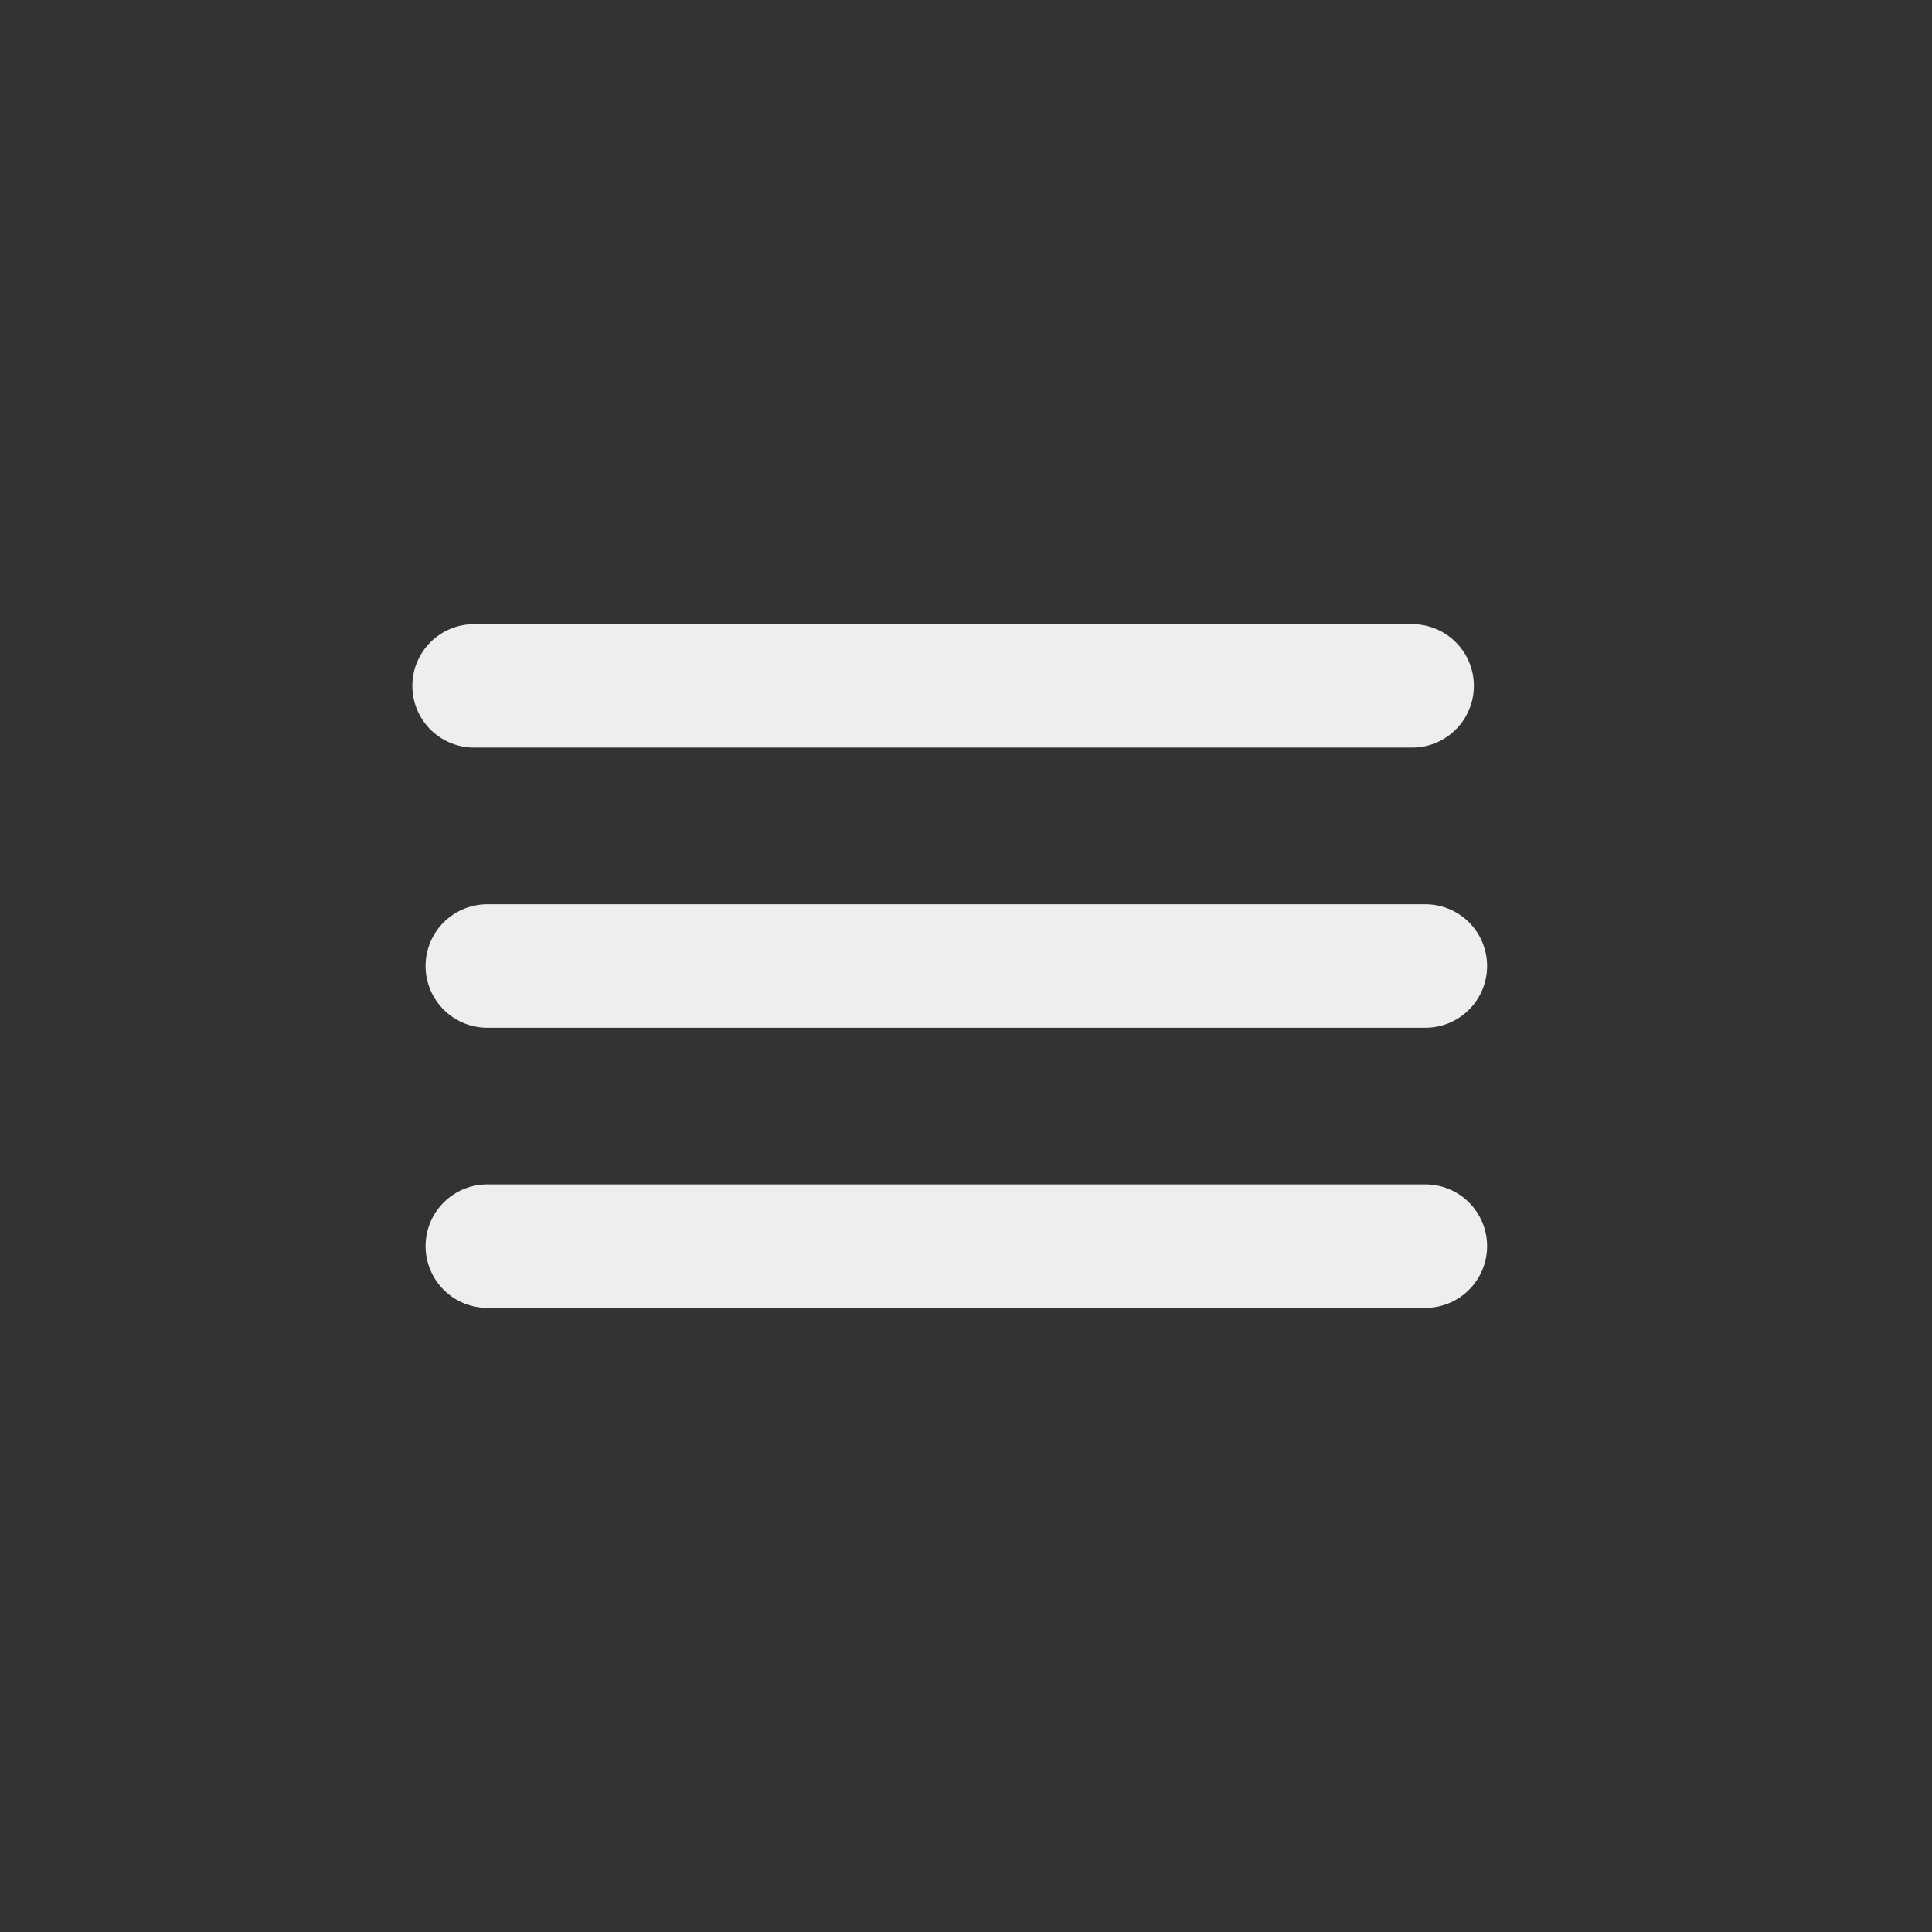 <?xml version="1.0" encoding="utf-8"?>
<!-- Generator: Adobe Illustrator 26.3.1, SVG Export Plug-In . SVG Version: 6.00 Build 0)  -->
<svg version="1.1" id="Layer_1" xmlns="http://www.w3.org/2000/svg" xmlns:xlink="http://www.w3.org/1999/xlink" x="0px" y="0px"
	 viewBox="0 0 1080 1080" style="enable-background:new 0 0 1080 1080;" xml:space="preserve">
<rect x="0" y="0" width="1080" height="1080" fill="#333333" stroke="none"/>
<style type="text/css">
	.st0{fill:#FFFFFF;stroke:#EEEEEE;stroke-width:69;stroke-linecap:round;stroke-miterlimit:10;}
</style>
<line class="st0" x1="272.4" y1="540" x2="796.8" y2="540"/>
<line class="st0" x1="265" y1="383.4" x2="789.4" y2="383.4"/>
<line class="st0" x1="272.4" y1="696.6" x2="796.8" y2="696.6"/>
</svg>
